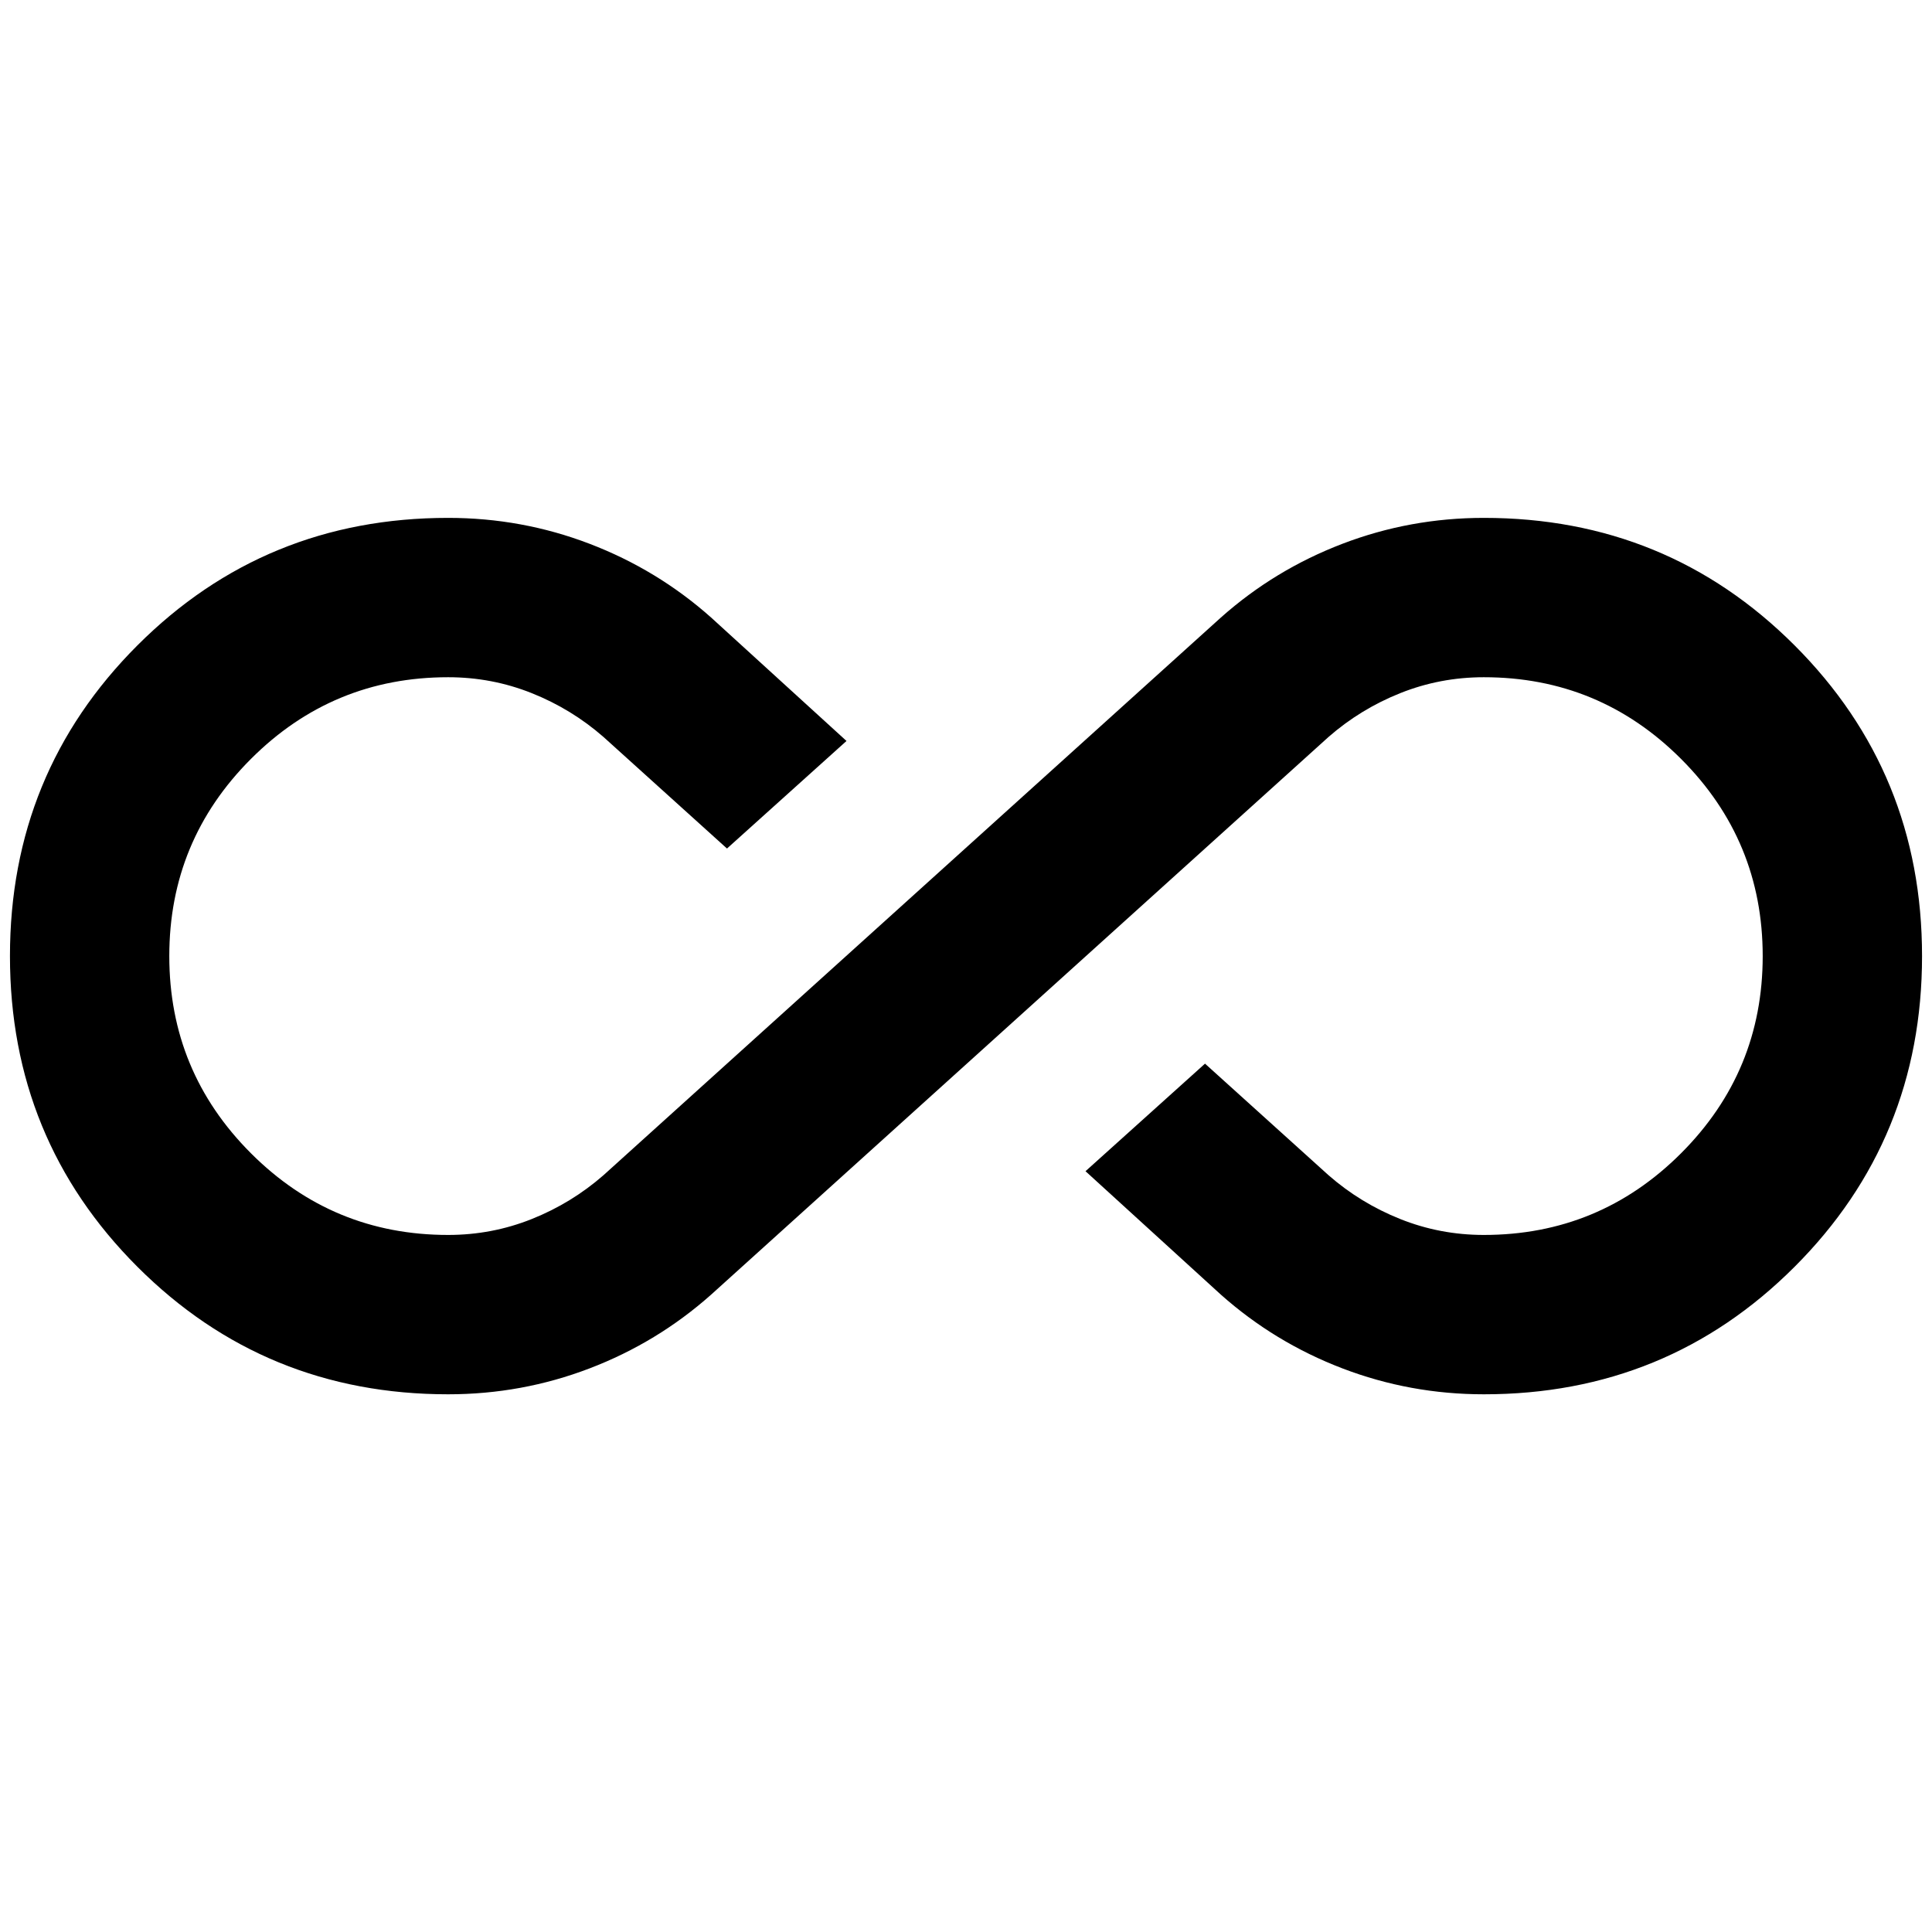 <svg width="97" height="96" viewBox="0 0 97 96" fill="none" xmlns="http://www.w3.org/2000/svg">
<g clip-path="url(#clip0_1_218)">
<path d="M22.5 70C16.367 70 11.167 67.867 6.9 63.6C2.633 59.333 0.5 54.133 0.5 48C0.5 41.867 2.633 36.667 6.9 32.4C11.167 28.133 16.367 26 22.5 26C24.967 26 27.333 26.433 29.6 27.3C31.867 28.167 33.9 29.4 35.7 31L42.5 37.2L36.5 42.6L30.3 37C29.233 36.067 28.033 35.333 26.7 34.8C25.367 34.267 23.967 34 22.5 34C18.633 34 15.333 35.367 12.6 38.1C9.867 40.833 8.5 44.133 8.5 48C8.5 51.867 9.867 55.167 12.6 57.9C15.333 60.633 18.633 62 22.5 62C23.967 62 25.367 61.733 26.7 61.2C28.033 60.667 29.233 59.933 30.3 59L61.3 31C63.1 29.4 65.133 28.167 67.4 27.3C69.667 26.433 72.033 26 74.5 26C80.633 26 85.833 28.133 90.1 32.4C94.367 36.667 96.5 41.867 96.5 48C96.5 54.133 94.367 59.333 90.1 63.6C85.833 67.867 80.633 70 74.5 70C72.033 70 69.667 69.567 67.4 68.7C65.133 67.833 63.1 66.6 61.3 65L54.5 58.8L60.5 53.4L66.7 59C67.767 59.933 68.967 60.667 70.3 61.2C71.633 61.733 73.033 62 74.5 62C78.367 62 81.667 60.633 84.4 57.9C87.133 55.167 88.5 51.867 88.5 48C88.5 44.133 87.133 40.833 84.4 38.1C81.667 35.367 78.367 34 74.5 34C73.033 34 71.633 34.267 70.3 34.8C68.967 35.333 67.767 36.067 66.7 37L35.7 65C33.9 66.6 31.867 67.833 29.6 68.7C27.333 69.567 24.967 70 22.5 70Z" fill="black"/>
</g>
<defs>
<clipPath id="clip0_1_218">
<rect width="96" height="96" fill="white" transform="translate(0.5)"/>
</clipPath>
</defs>
</svg>
